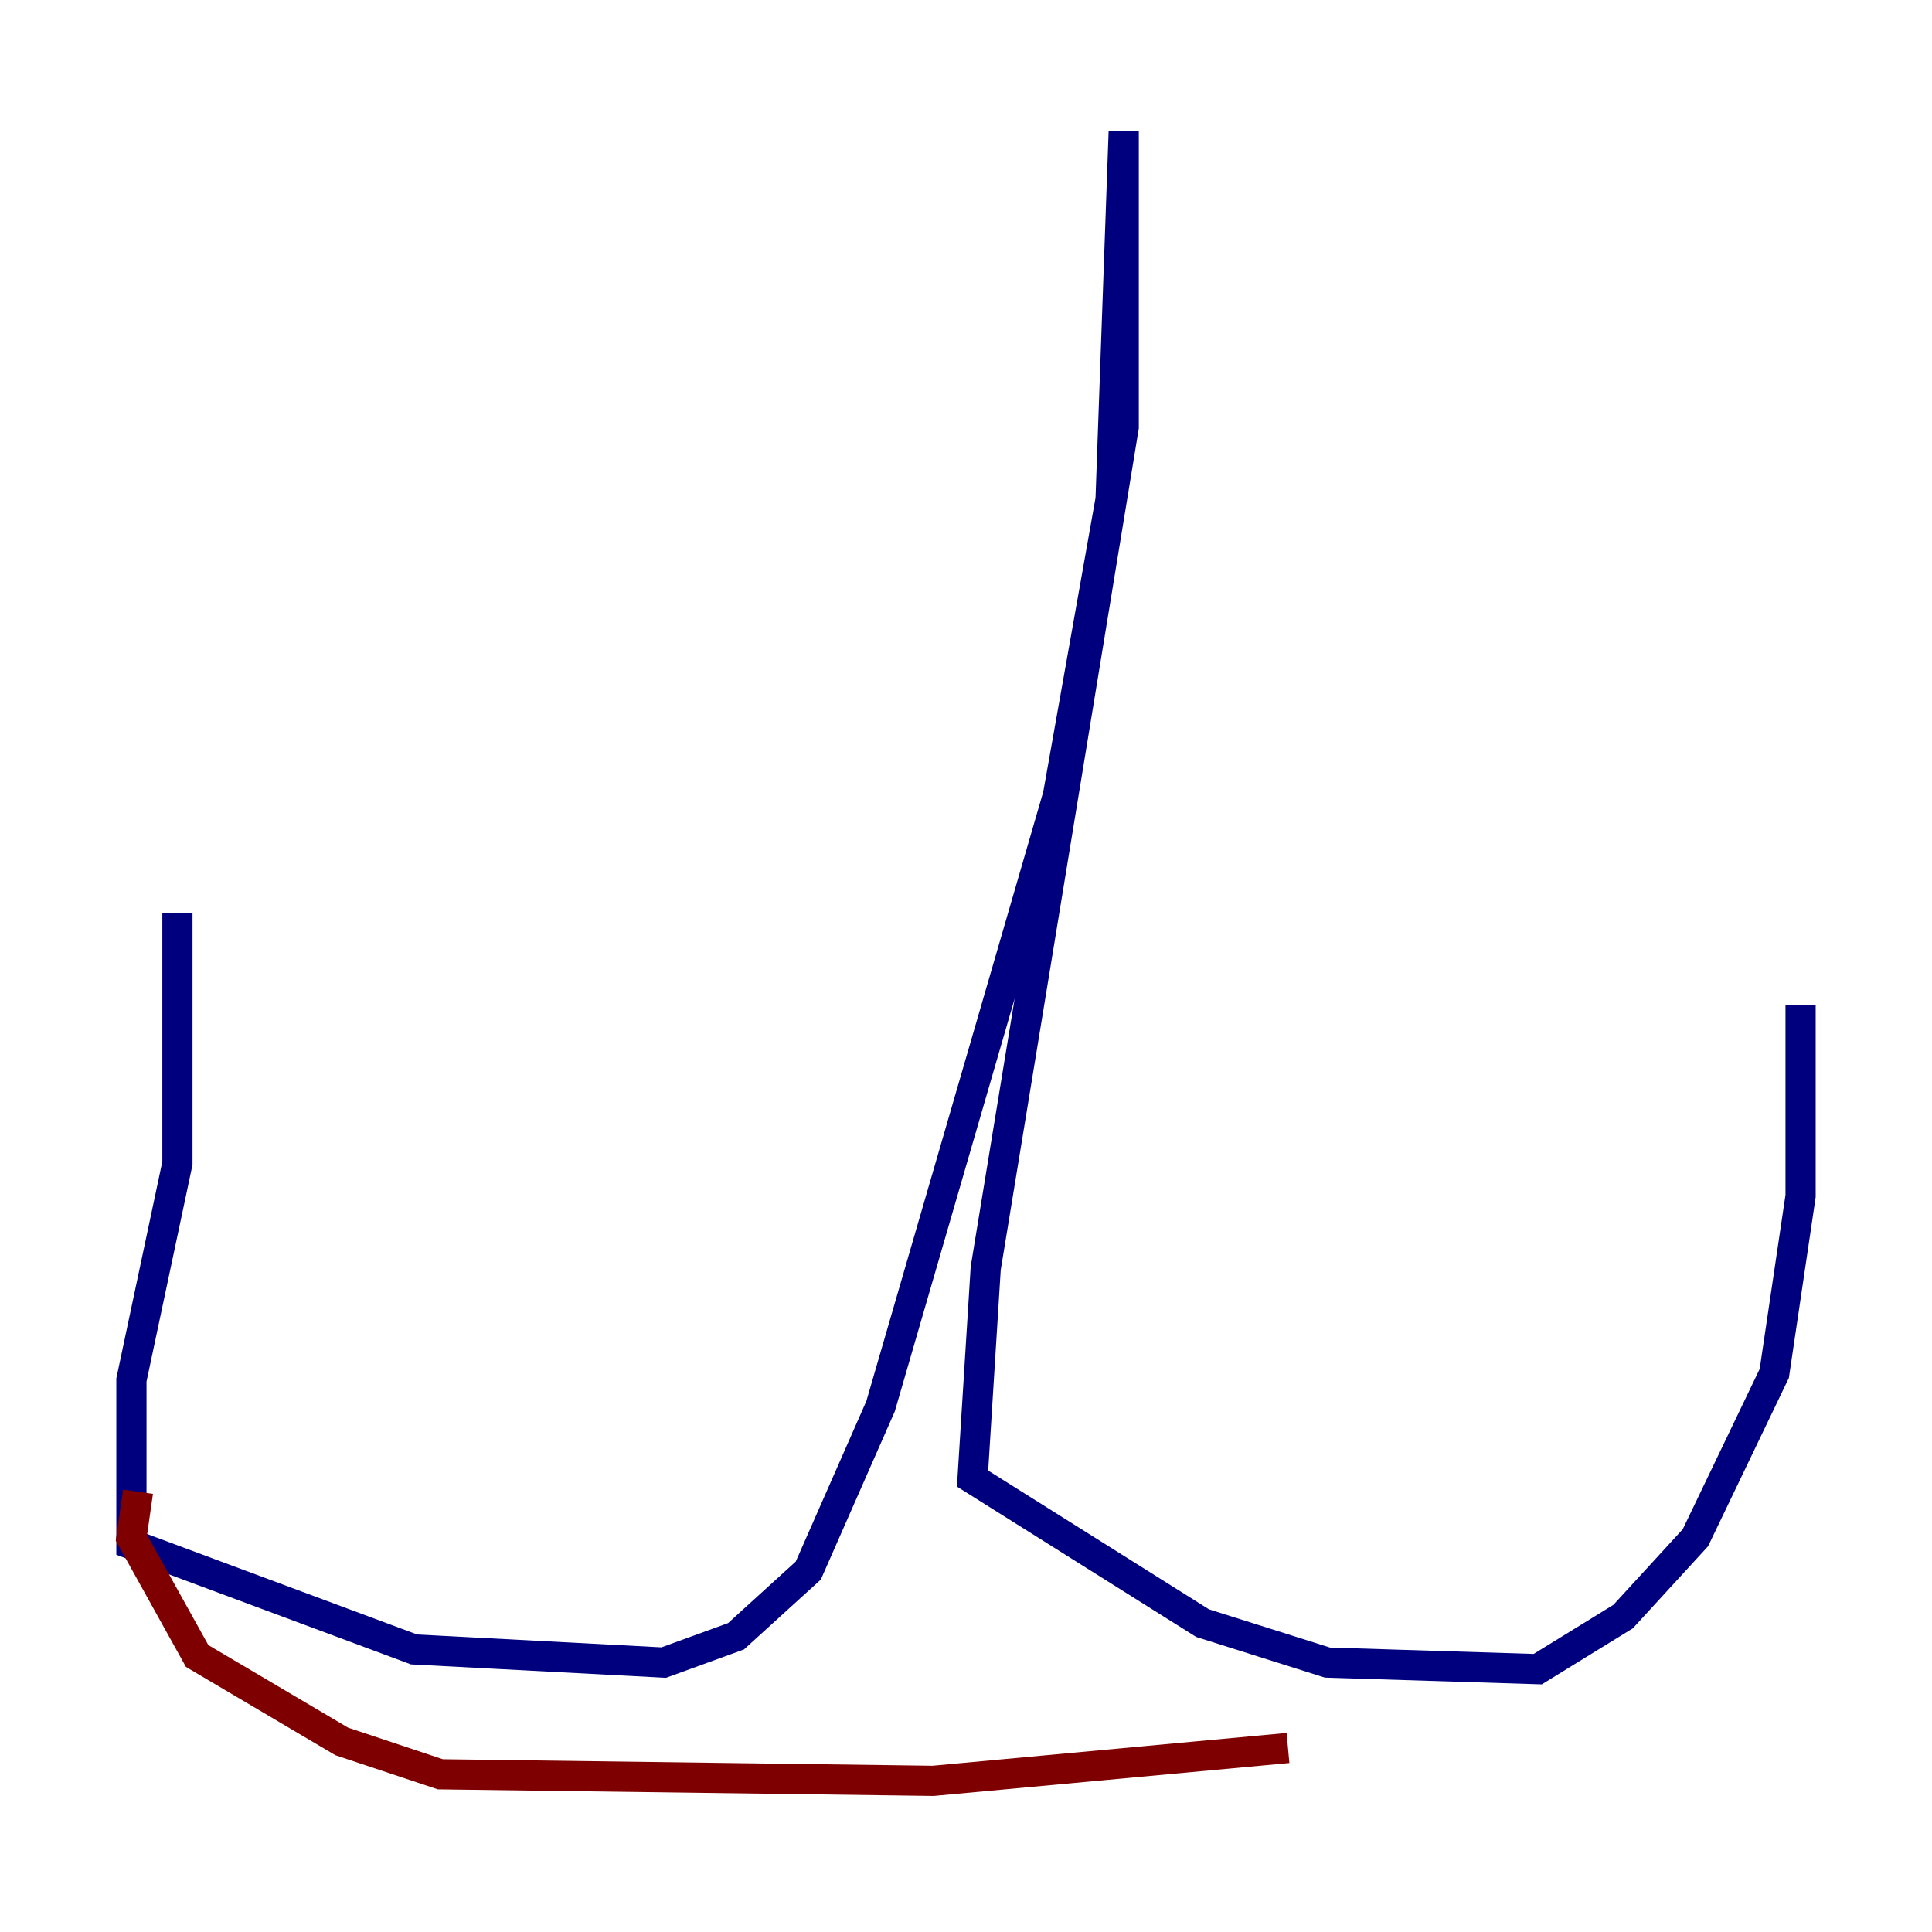 <?xml version="1.0" encoding="utf-8" ?>
<svg baseProfile="tiny" height="128" version="1.2" viewBox="0,0,128,128" width="128" xmlns="http://www.w3.org/2000/svg" xmlns:ev="http://www.w3.org/2001/xml-events" xmlns:xlink="http://www.w3.org/1999/xlink"><defs /><polyline fill="none" points="11.755,60.517 11.755,77.061 8.707,91.429 8.707,102.313 27.429,109.279 43.973,110.15 48.762,108.408 53.551,104.054 58.34,93.17 70.095,52.68 73.578,33.088 74.449,8.707 74.449,28.299 65.306,84.027 64.435,97.959 79.674,107.537 87.946,110.15 101.878,110.585 107.537,107.102 112.326,101.878 117.551,90.993 119.293,79.238 119.293,66.612" stroke="#00007f" stroke-width="2" /><polyline fill="none" points="9.143,98.83 8.707,101.878 13.061,109.714 22.64,115.374 29.17,117.551 61.823,117.986 85.333,115.809" stroke="#7f0000" stroke-width="2" /></svg>